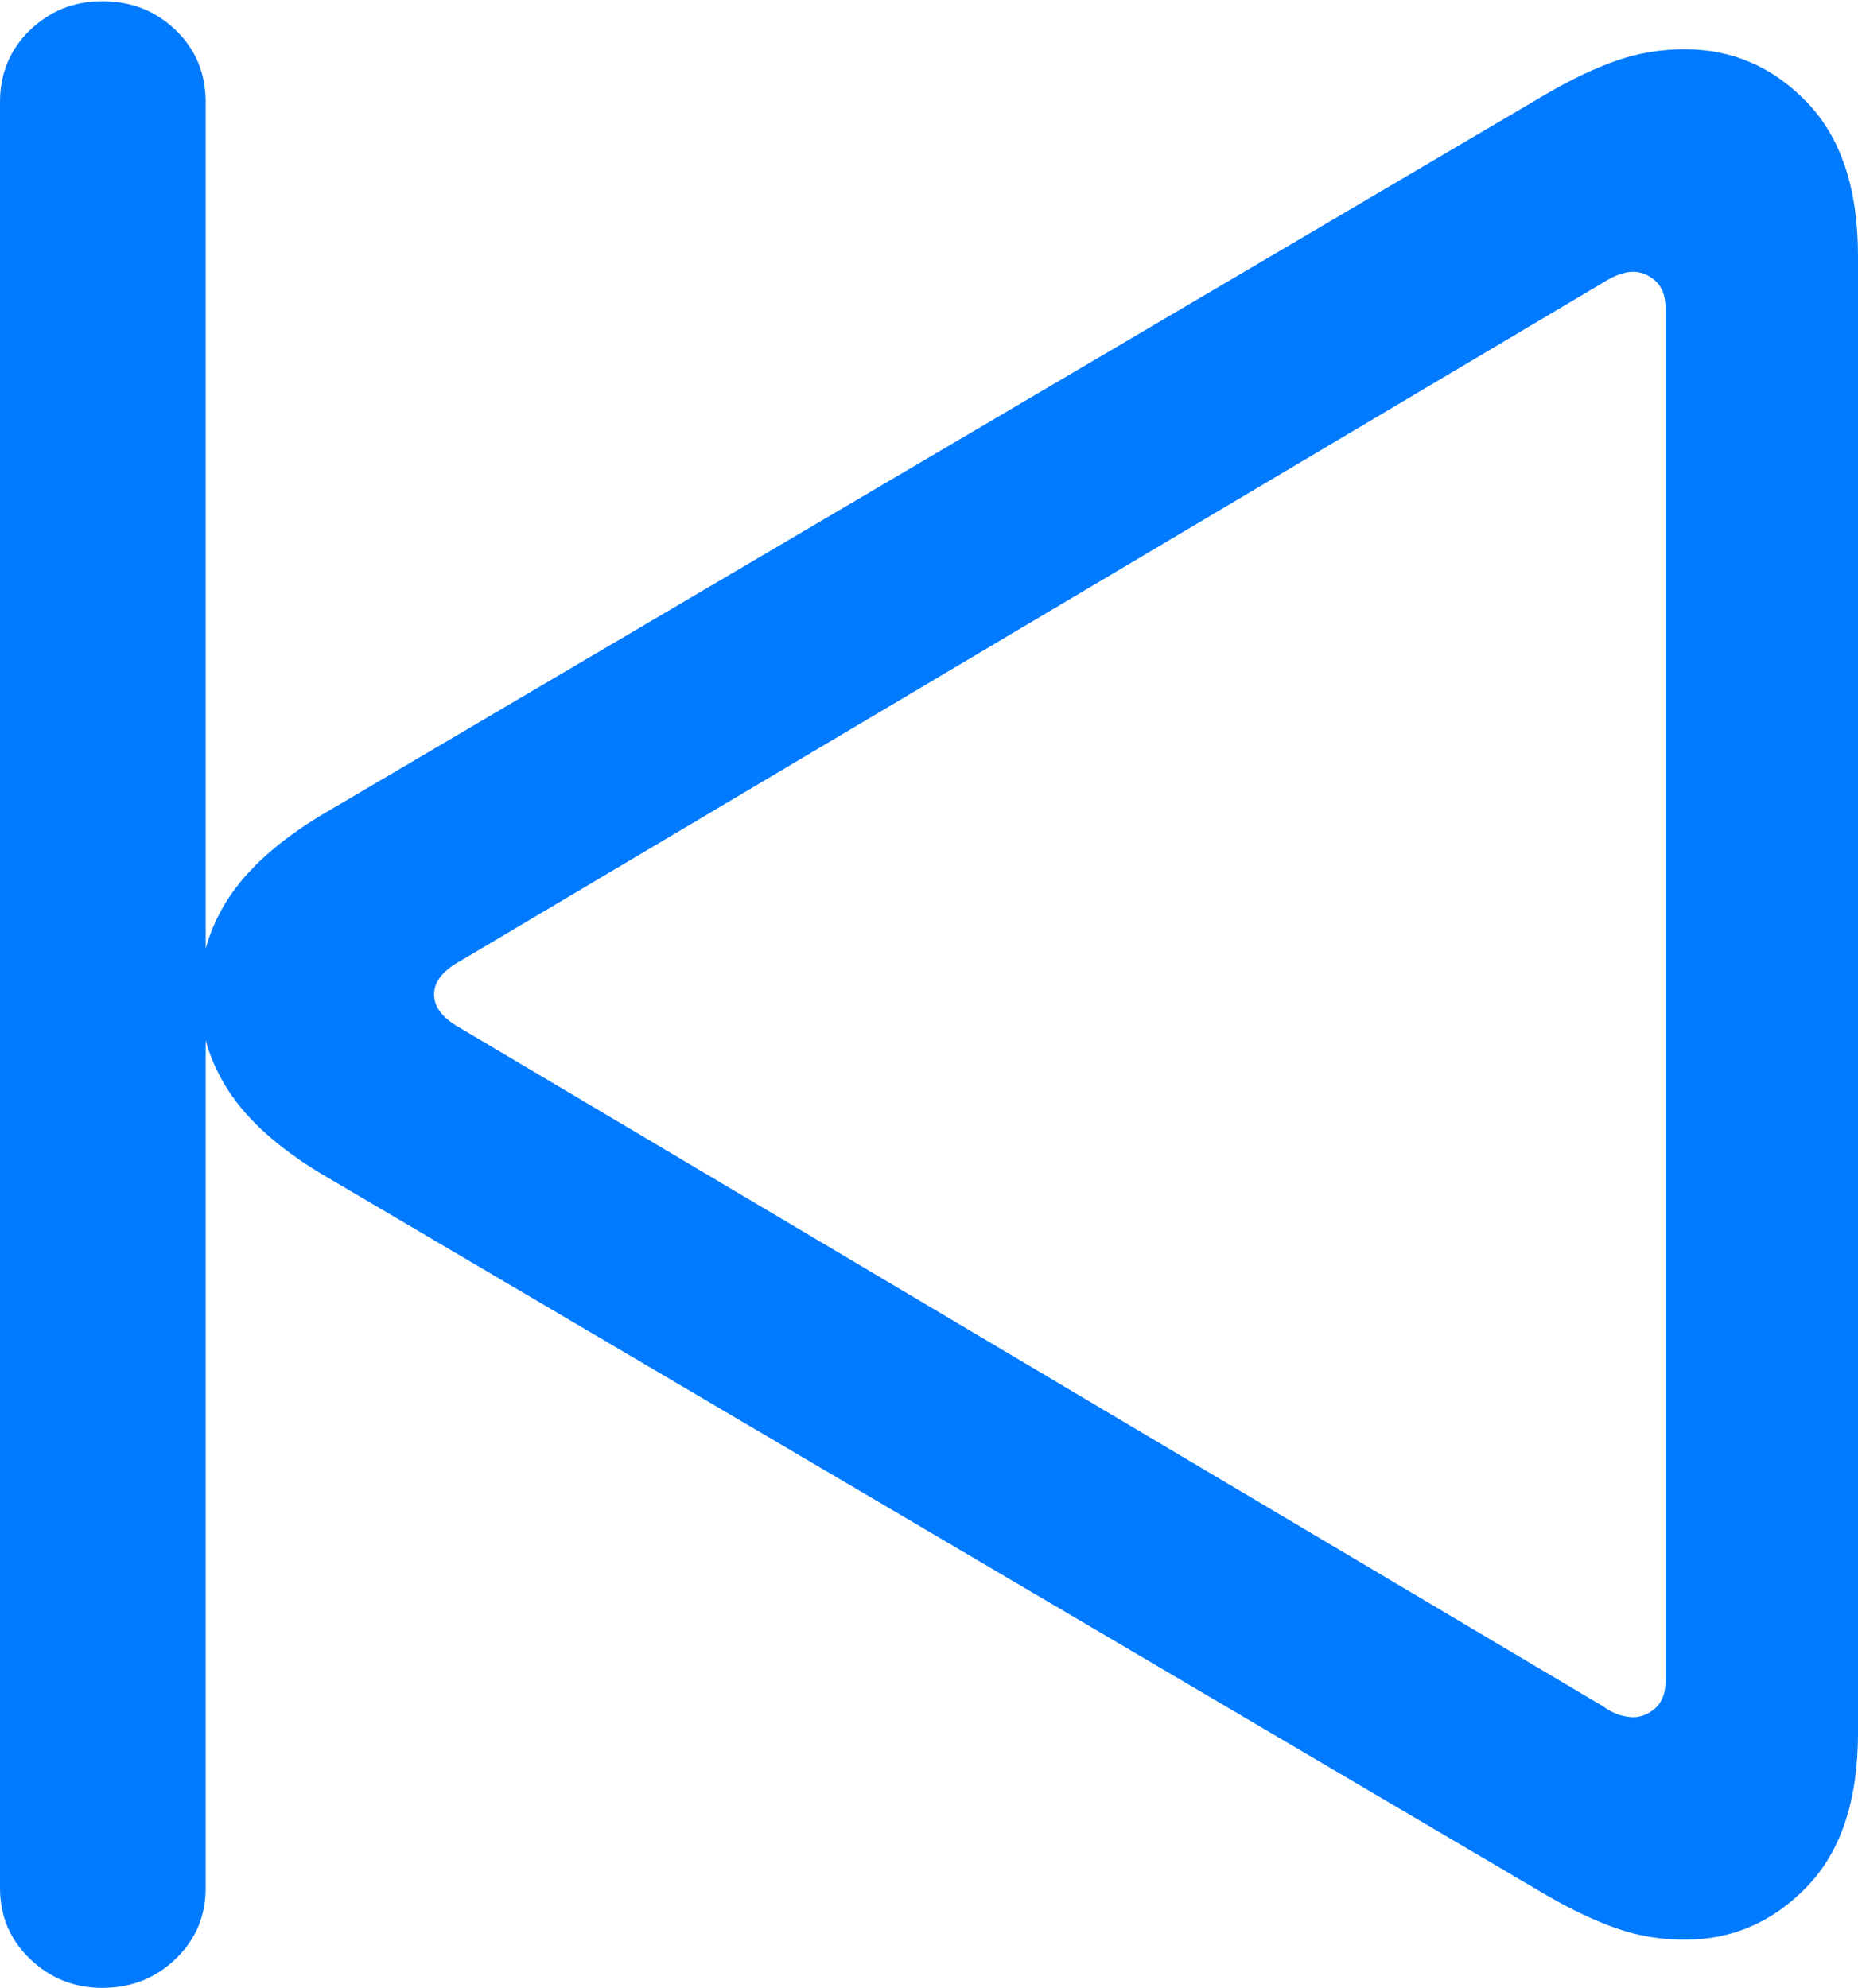 <?xml version="1.0" encoding="UTF-8"?>
<!--Generator: Apple Native CoreSVG 175.5-->
<!DOCTYPE svg
PUBLIC "-//W3C//DTD SVG 1.1//EN"
       "http://www.w3.org/Graphics/SVG/1.1/DTD/svg11.dtd">
<svg version="1.1" xmlns="http://www.w3.org/2000/svg" xmlns:xlink="http://www.w3.org/1999/xlink" width="15.088" height="16.143">
 <g>
  <rect height="16.143" opacity="0" width="15.088" x="0" y="0"/>
  <path d="M0.83 16.143Q1.182 16.143 1.426 15.908Q1.67 15.674 1.67 15.332L1.67 0.83Q1.67 0.479 1.426 0.244Q1.182 0.01 0.83 0.01Q0.488 0.01 0.244 0.244Q0 0.479 0 0.83L0 15.332Q0 15.674 0.244 15.908Q0.488 16.143 0.83 16.143ZM13.682 15.752Q14.258 15.752 14.673 15.322Q15.088 14.893 15.088 14.072L15.088 2.08Q15.088 1.26 14.673 0.83Q14.258 0.4 13.682 0.4Q13.389 0.4 13.125 0.493Q12.861 0.586 12.559 0.762L2.607 6.621Q2.09 6.934 1.855 7.295Q1.621 7.656 1.621 8.076Q1.621 8.496 1.855 8.857Q2.09 9.219 2.607 9.531L12.559 15.391Q12.861 15.566 13.125 15.659Q13.389 15.752 13.682 15.752ZM13.262 13.945Q13.213 13.945 13.149 13.926Q13.086 13.906 13.018 13.857L3.74 8.35Q3.525 8.232 3.525 8.076Q3.525 7.92 3.74 7.803L13.018 2.295Q13.096 2.246 13.154 2.227Q13.213 2.207 13.262 2.207Q13.359 2.207 13.442 2.28Q13.525 2.354 13.525 2.5L13.525 13.652Q13.525 13.799 13.442 13.872Q13.359 13.945 13.262 13.945Z" fill="#007aff"/>
 </g>
</svg>
